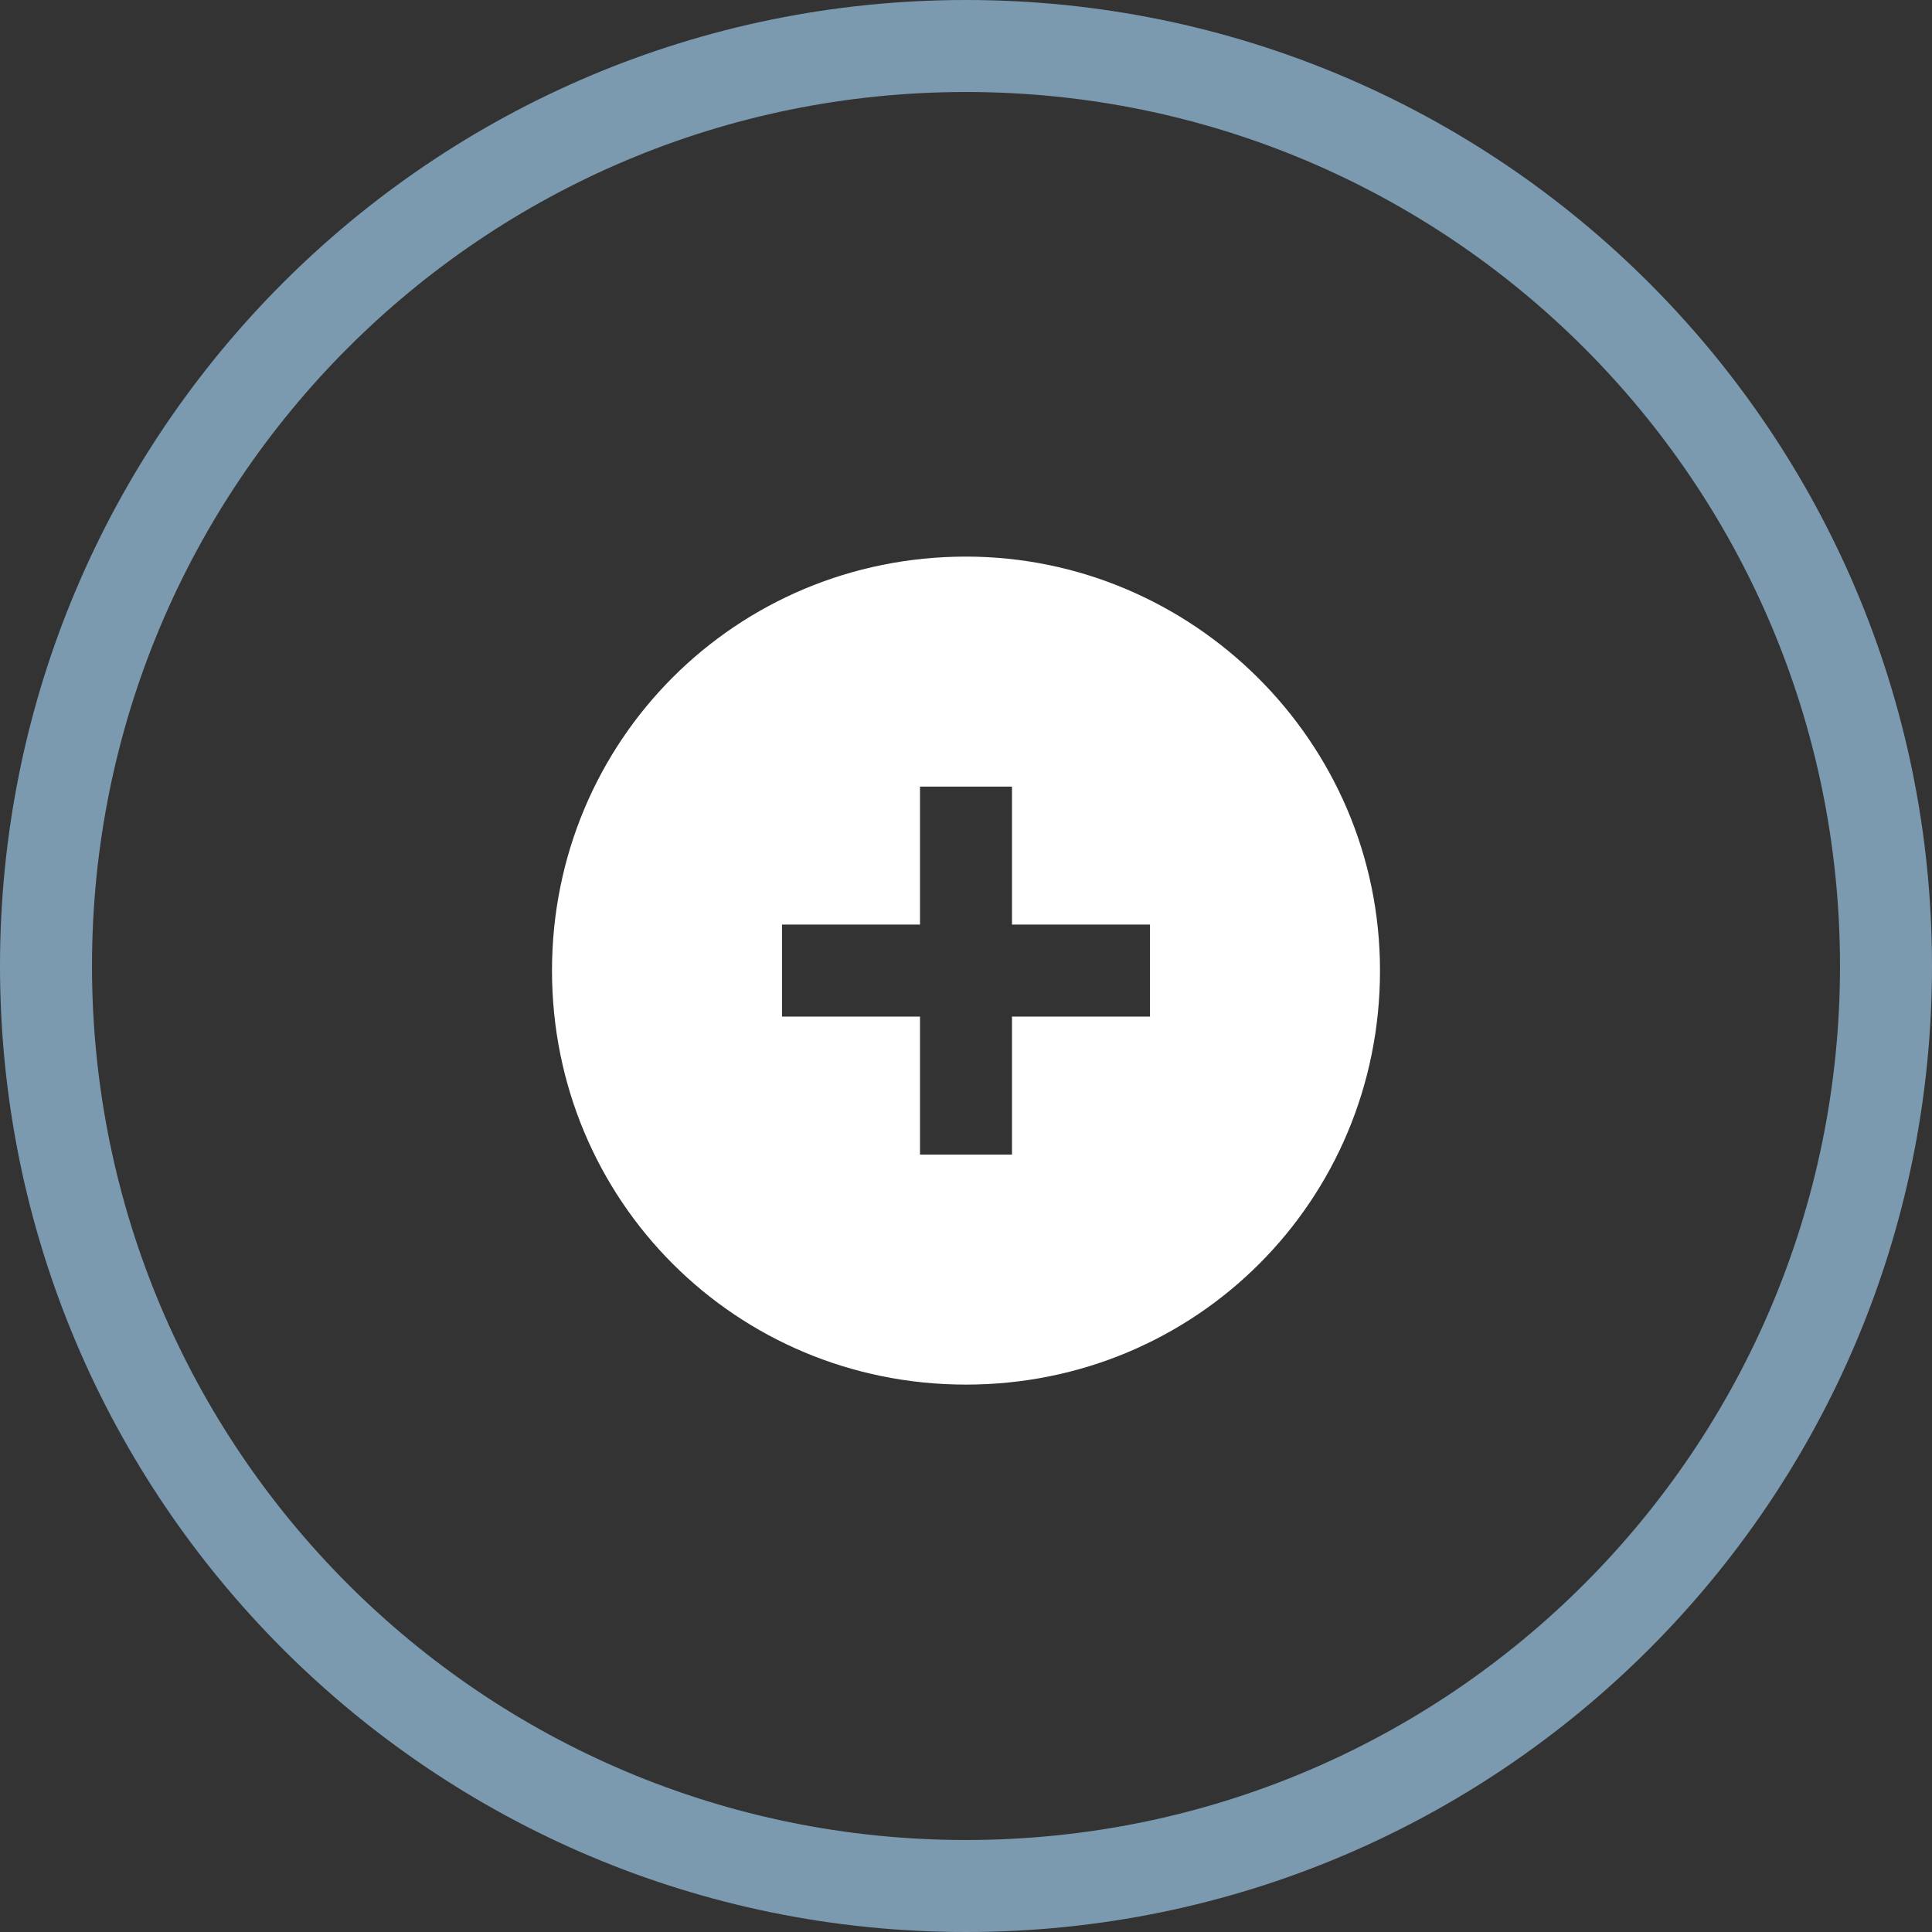 <svg viewBox="0 0 42 42" fill="none" xmlns="http://www.w3.org/2000/svg">
<rect x="0" y="0" width="42" height="42" fill="#333333" stroke="none"/>
<path d="M21 12.1C16 12.1 12 16.1 12 21.1C12 26.1 16 30.1 21 30.1C26 30.1 30 26.1 30 21.1C30 16.1 25.9 12.1 21 12.1ZM25 22.1H22V25.1H20V22.1H17V20.1H20V17.1H22V20.1H25V22.1Z" fill="white"/>
<path d="M21 2C31.5 2 40 10.5 40 21C40 31.5 31.5 40 21 40C10.5 40 2 31.5 2 21C2 10.5 10.5 2 21 2ZM21 0C9.4 0 0 9.4 0 21C0 32.6 9.4 42 21 42C32.6 42 42 32.6 42 21C42 9.4 32.6 0 21 0Z" fill="#7B9AB0"/>
</svg>
